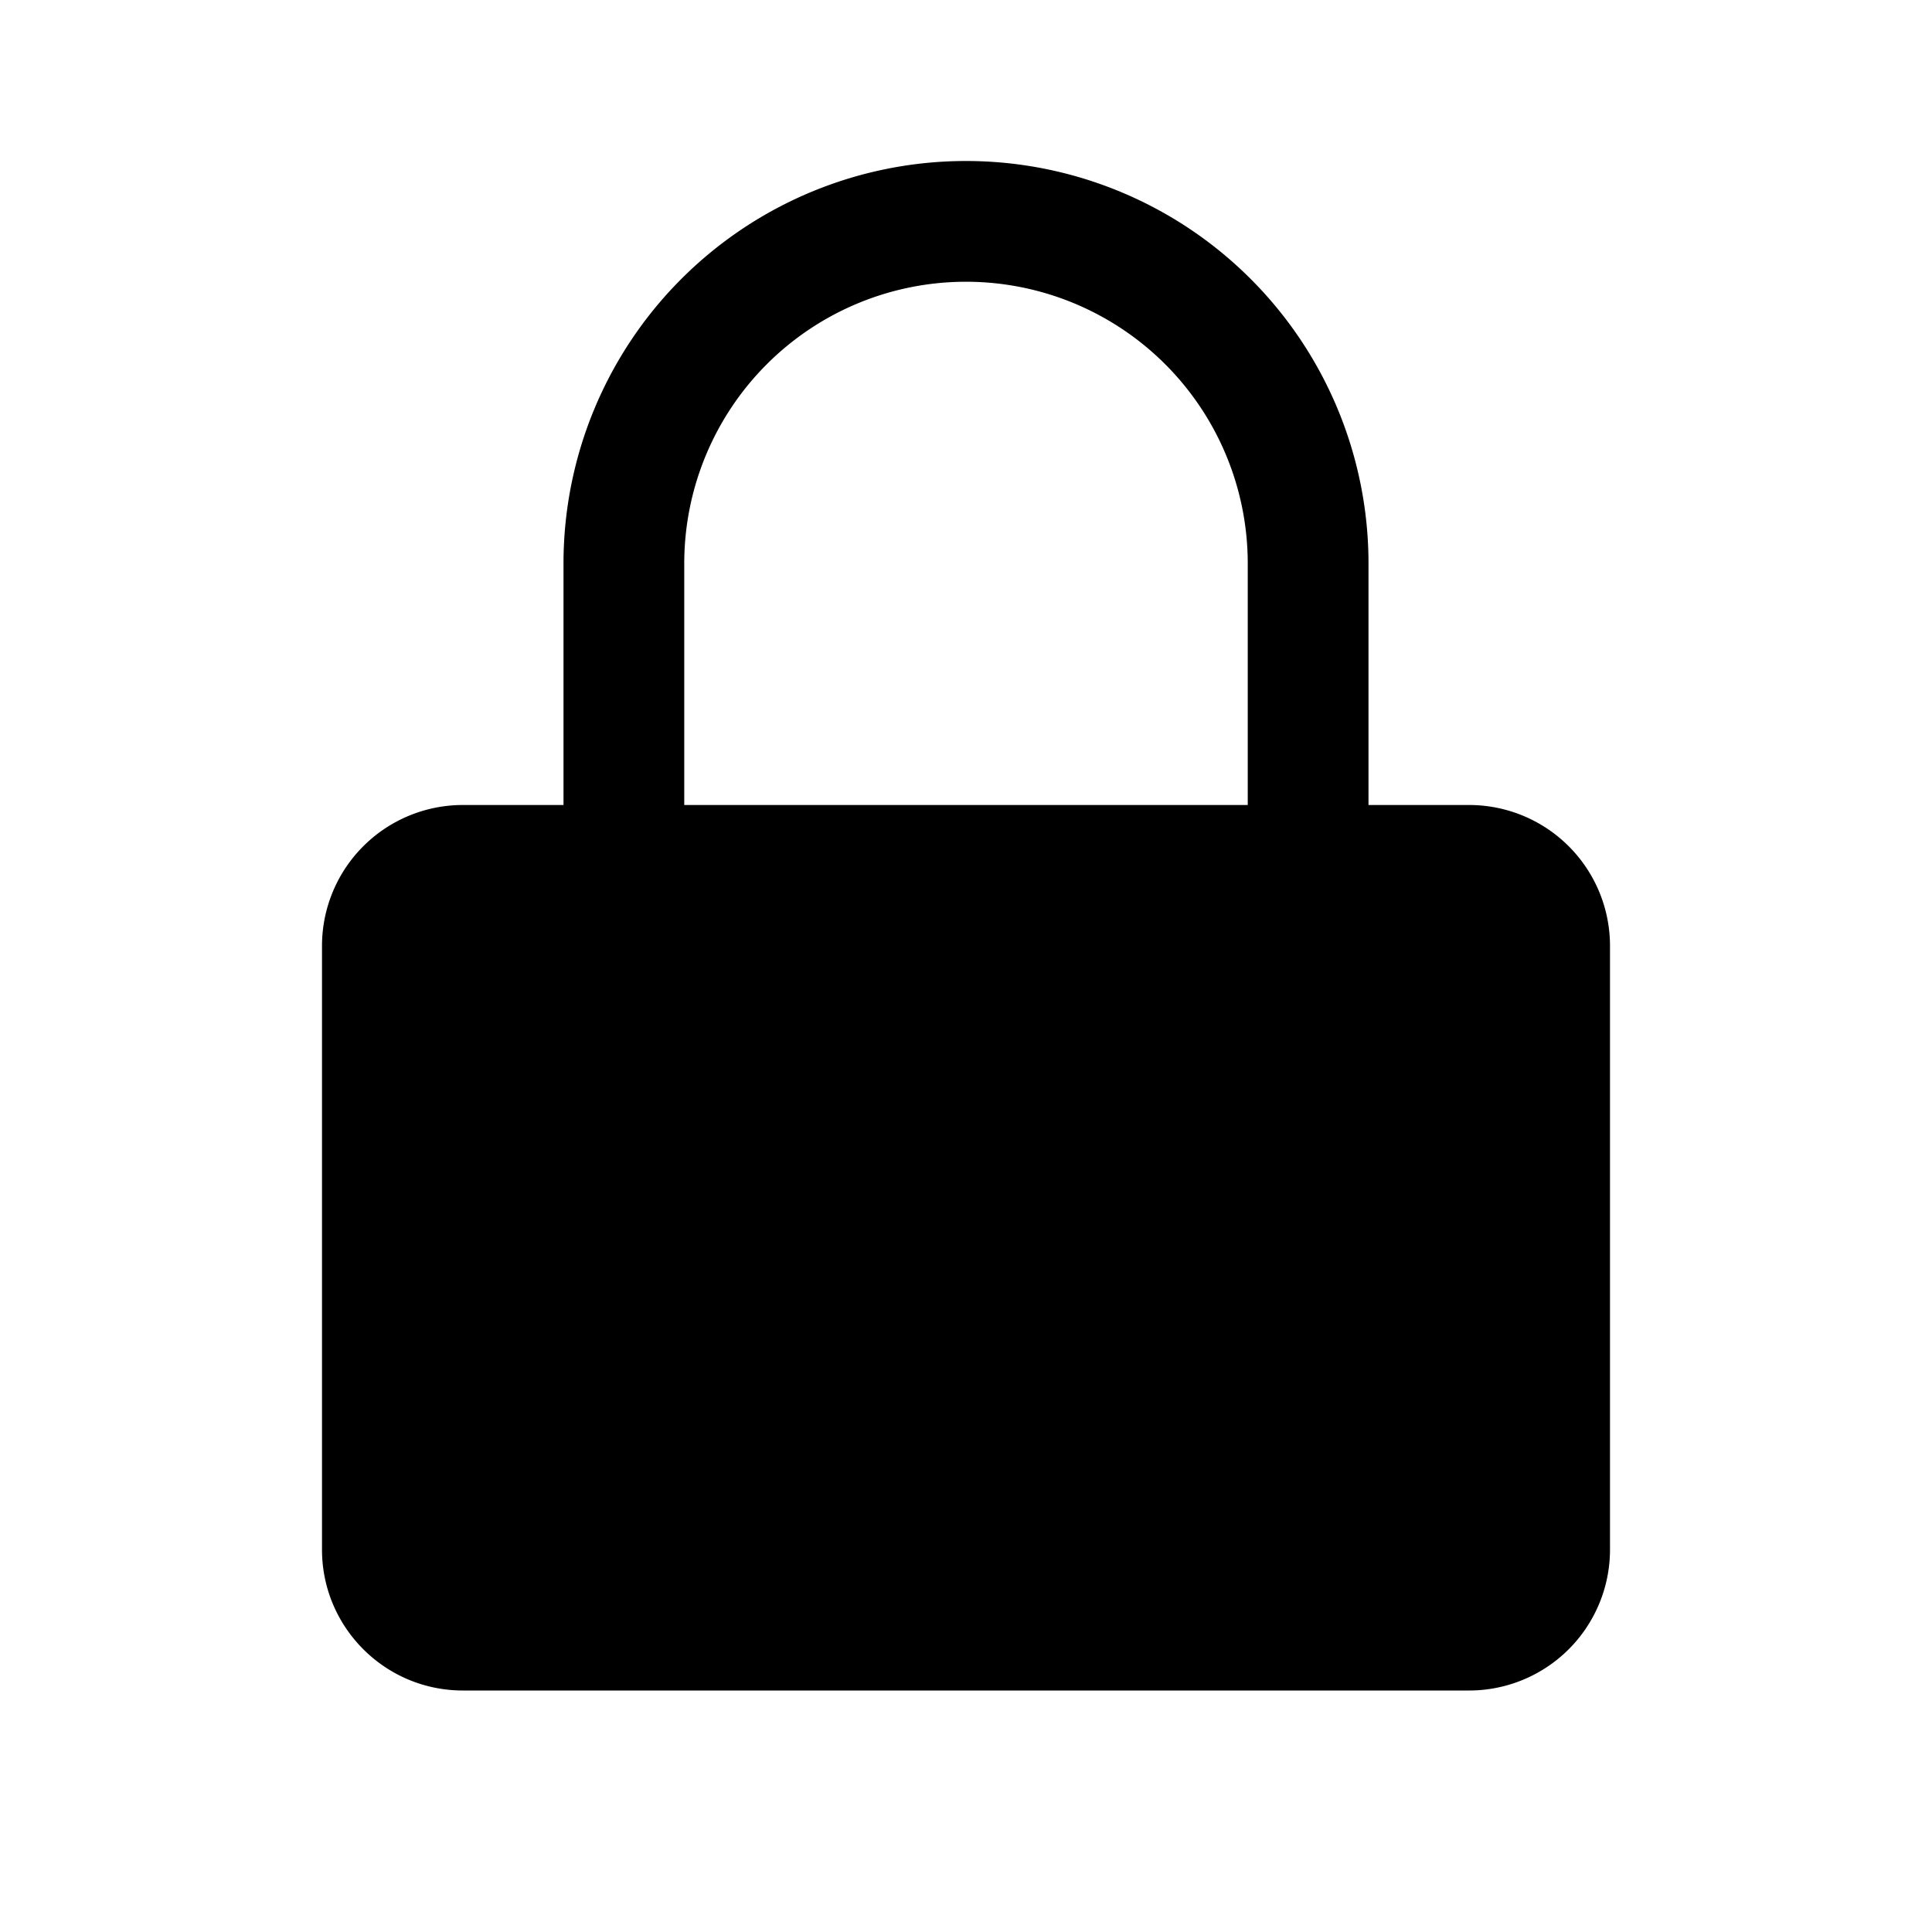 <svg width="24" height="24" viewBox="0 0 24 24" xmlns="http://www.w3.org/2000/svg">
  <path fill-rule="evenodd" clip-rule="evenodd" d="M12 3.5A3.5 3.5 0 008.5 7v3h7V7A3.5 3.5 0 0012 3.5zm5 6.5V7A5 5 0 007 7v3H5.75A1.75 1.75 0 004 11.75v7.5c0 .966.784 1.75 1.75 1.75h12.5A1.75 1.75 0 0020 19.25v-7.5A1.75 1.75 0 0018.25 10H17z"/>
</svg>
